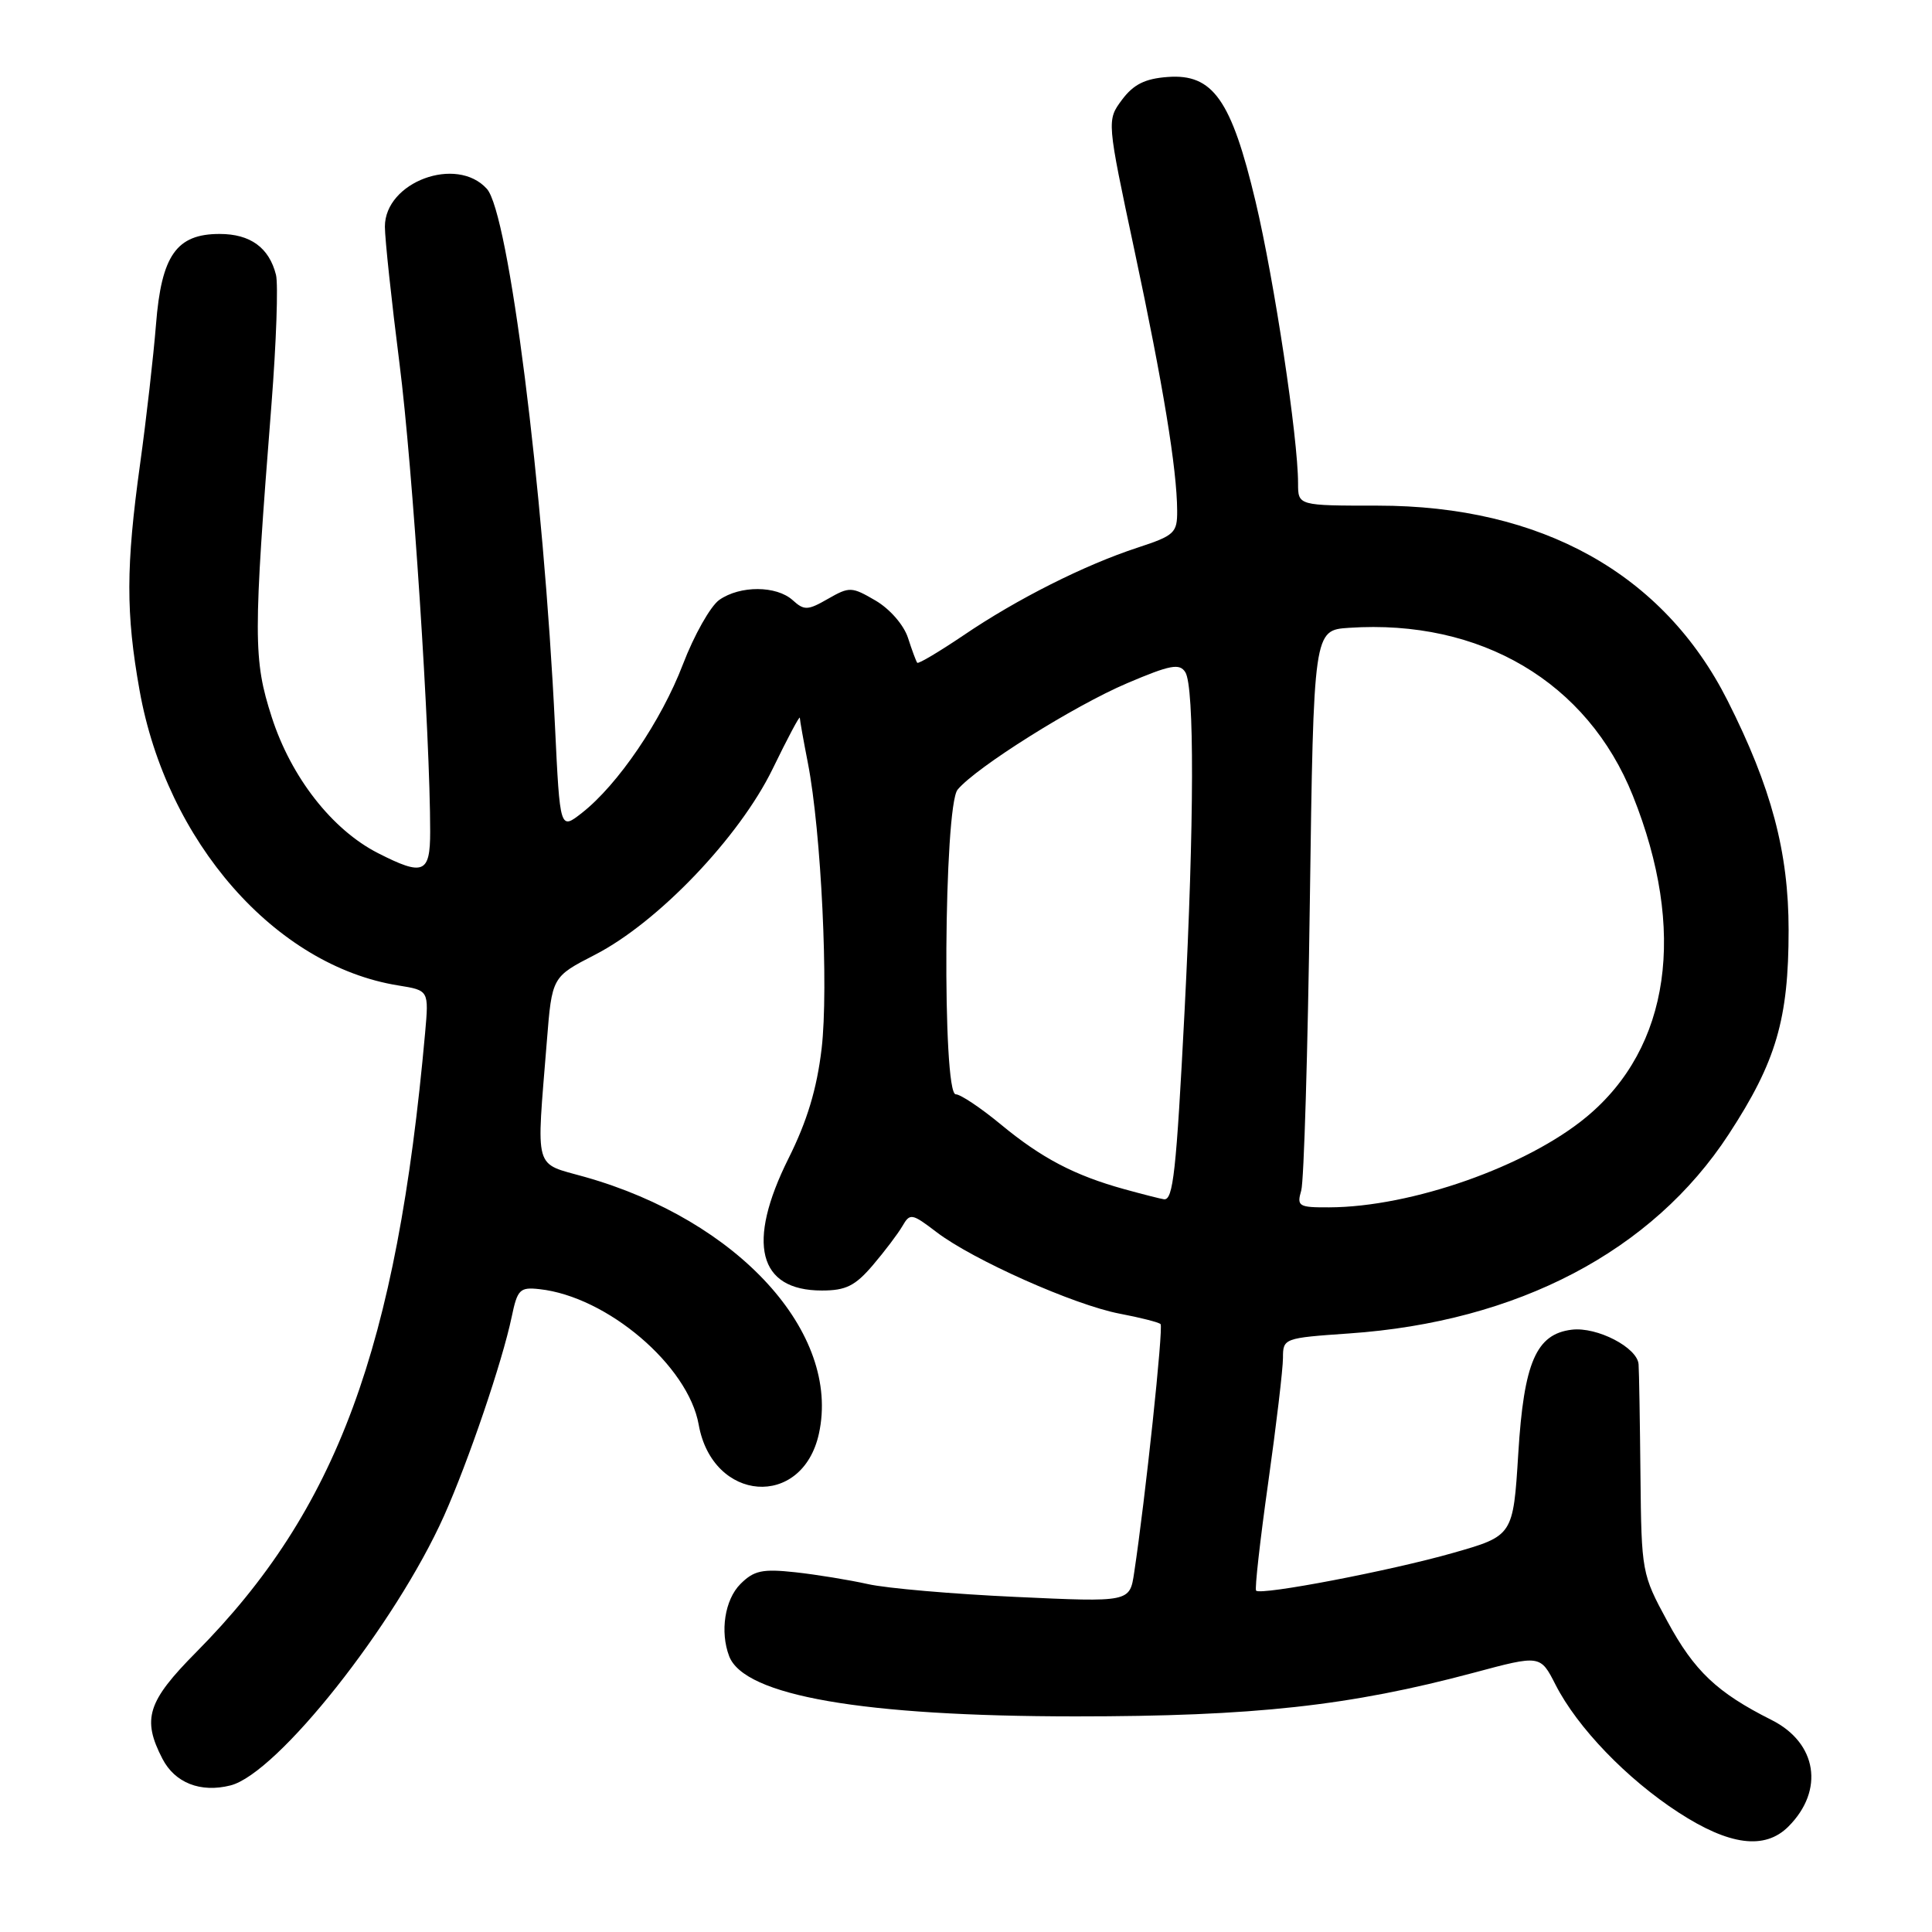 <?xml version="1.0" encoding="UTF-8" standalone="no"?>
<!DOCTYPE svg PUBLIC "-//W3C//DTD SVG 1.1//EN" "http://www.w3.org/Graphics/SVG/1.1/DTD/svg11.dtd" >
<svg xmlns="http://www.w3.org/2000/svg" xmlns:xlink="http://www.w3.org/1999/xlink" version="1.1" viewBox="0 0 256 256">
 <g >
 <path fill="currentColor"
d=" M 236.97 242.03 C 241.78 237.22 240.78 230.93 234.73 227.90 C 227.52 224.28 224.50 221.42 220.94 214.84 C 217.55 208.59 217.50 208.31 217.37 195.50 C 217.30 188.35 217.19 181.72 217.12 180.78 C 216.97 178.56 211.63 175.79 208.28 176.19 C 203.55 176.76 201.92 180.52 201.18 192.59 C 200.50 203.50 200.50 203.50 192.50 205.78 C 184.27 208.13 167.09 211.42 166.44 210.77 C 166.24 210.57 166.96 204.14 168.04 196.48 C 169.12 188.82 170.00 181.37 170.00 179.93 C 170.00 177.33 170.12 177.29 178.75 176.69 C 201.11 175.15 218.96 165.79 229.07 150.29 C 235.35 140.68 237.00 135.05 237.00 123.24 C 237.00 112.91 234.72 104.33 228.91 92.83 C 220.43 76.02 204.25 67.00 182.57 67.00 C 172.00 67.00 172.00 67.00 172.00 64.05 C 172.00 58.03 168.85 37.16 166.37 26.71 C 163.16 13.21 160.72 9.75 154.72 10.20 C 151.71 10.42 150.19 11.19 148.67 13.22 C 146.65 15.95 146.65 15.95 150.33 33.22 C 154.12 51.00 155.95 62.13 155.98 67.67 C 156.00 70.61 155.63 70.96 150.75 72.56 C 143.72 74.86 134.77 79.36 127.66 84.19 C 124.44 86.36 121.69 88.00 121.54 87.82 C 121.39 87.64 120.84 86.15 120.31 84.51 C 119.75 82.80 117.91 80.69 116.02 79.58 C 112.85 77.73 112.56 77.72 109.71 79.35 C 107.03 80.89 106.56 80.91 105.04 79.53 C 102.88 77.58 98.07 77.56 95.31 79.49 C 94.14 80.32 91.97 84.16 90.49 88.03 C 87.63 95.51 81.87 103.99 77.10 107.72 C 74.20 109.99 74.20 109.99 73.54 96.24 C 72.03 64.75 67.40 28.20 64.51 25.02 C 60.50 20.58 51.00 24.11 51.00 30.03 C 51.00 31.62 51.87 39.80 52.94 48.21 C 54.68 61.83 57.00 97.35 57.00 110.20 C 57.00 115.74 56.10 116.11 50.08 113.04 C 44.00 109.94 38.57 102.98 36.01 95.03 C 33.55 87.39 33.55 84.42 35.97 53.60 C 36.61 45.40 36.88 37.67 36.57 36.42 C 35.66 32.81 33.17 31.00 29.10 31.00 C 23.38 31.00 21.39 33.84 20.67 43.00 C 20.34 47.12 19.40 55.45 18.56 61.50 C 16.68 75.08 16.67 81.25 18.49 91.46 C 22.07 111.54 36.47 127.97 52.79 130.58 C 56.83 131.23 56.83 131.23 56.33 136.86 C 52.57 178.65 44.65 200.10 25.99 218.93 C 19.53 225.45 18.79 227.77 21.52 233.04 C 23.17 236.24 26.57 237.58 30.53 236.58 C 36.73 235.03 52.38 215.27 58.84 200.85 C 62.07 193.62 66.56 180.43 67.80 174.50 C 68.56 170.85 68.88 170.53 71.49 170.82 C 80.45 171.80 91.19 180.95 92.58 188.77 C 94.42 199.08 106.31 199.97 108.51 189.97 C 111.44 176.63 97.83 161.70 77.50 155.95 C 70.65 154.01 71.06 155.46 72.46 137.97 C 73.14 129.44 73.14 129.44 78.82 126.52 C 87.18 122.23 97.97 110.94 102.38 101.88 C 104.35 97.82 105.97 94.78 105.98 95.11 C 105.99 95.45 106.47 98.15 107.05 101.11 C 108.82 110.22 109.81 130.92 108.87 138.94 C 108.24 144.28 106.95 148.56 104.48 153.50 C 98.88 164.73 100.46 171.00 108.90 171.00 C 112.08 171.00 113.31 170.39 115.65 167.65 C 117.22 165.81 118.98 163.48 119.57 162.47 C 120.58 160.72 120.82 160.76 124.12 163.28 C 128.94 166.95 142.37 172.93 148.37 174.07 C 151.11 174.59 153.54 175.21 153.78 175.45 C 154.18 175.84 151.76 198.64 150.28 208.40 C 149.70 212.30 149.70 212.30 134.60 211.60 C 126.29 211.22 117.47 210.46 115.00 209.90 C 112.53 209.35 108.19 208.64 105.36 208.33 C 101.02 207.86 99.90 208.10 98.11 209.89 C 96.04 211.96 95.38 216.21 96.62 219.46 C 98.63 224.70 114.32 227.42 142.50 227.43 C 166.19 227.43 178.84 226.04 195.30 221.64 C 204.10 219.28 204.10 219.28 206.12 223.24 C 209.01 228.91 215.57 235.72 222.41 240.16 C 229.15 244.54 233.85 245.15 236.97 242.03 Z  M 172.42 157.75 C 172.78 156.51 173.29 139.30 173.56 119.50 C 174.06 83.50 174.06 83.50 178.75 83.19 C 196.20 82.02 210.34 90.38 216.36 105.43 C 223.52 123.31 221.30 138.78 210.25 147.97 C 202.34 154.55 187.04 159.94 176.13 159.98 C 172.08 160.00 171.81 159.84 172.42 157.75 Z  M 149.00 157.58 C 142.38 155.75 138.03 153.47 132.61 148.99 C 129.96 146.80 127.27 145.00 126.64 145.00 C 124.83 145.00 125.06 106.83 126.89 104.63 C 129.36 101.66 142.34 93.51 149.35 90.53 C 155.06 88.10 156.30 87.86 157.06 89.07 C 158.28 90.99 158.24 109.08 156.96 134.00 C 155.86 155.34 155.45 159.06 154.23 158.91 C 153.83 158.86 151.47 158.26 149.00 157.58 Z "/>
</g>
</svg>